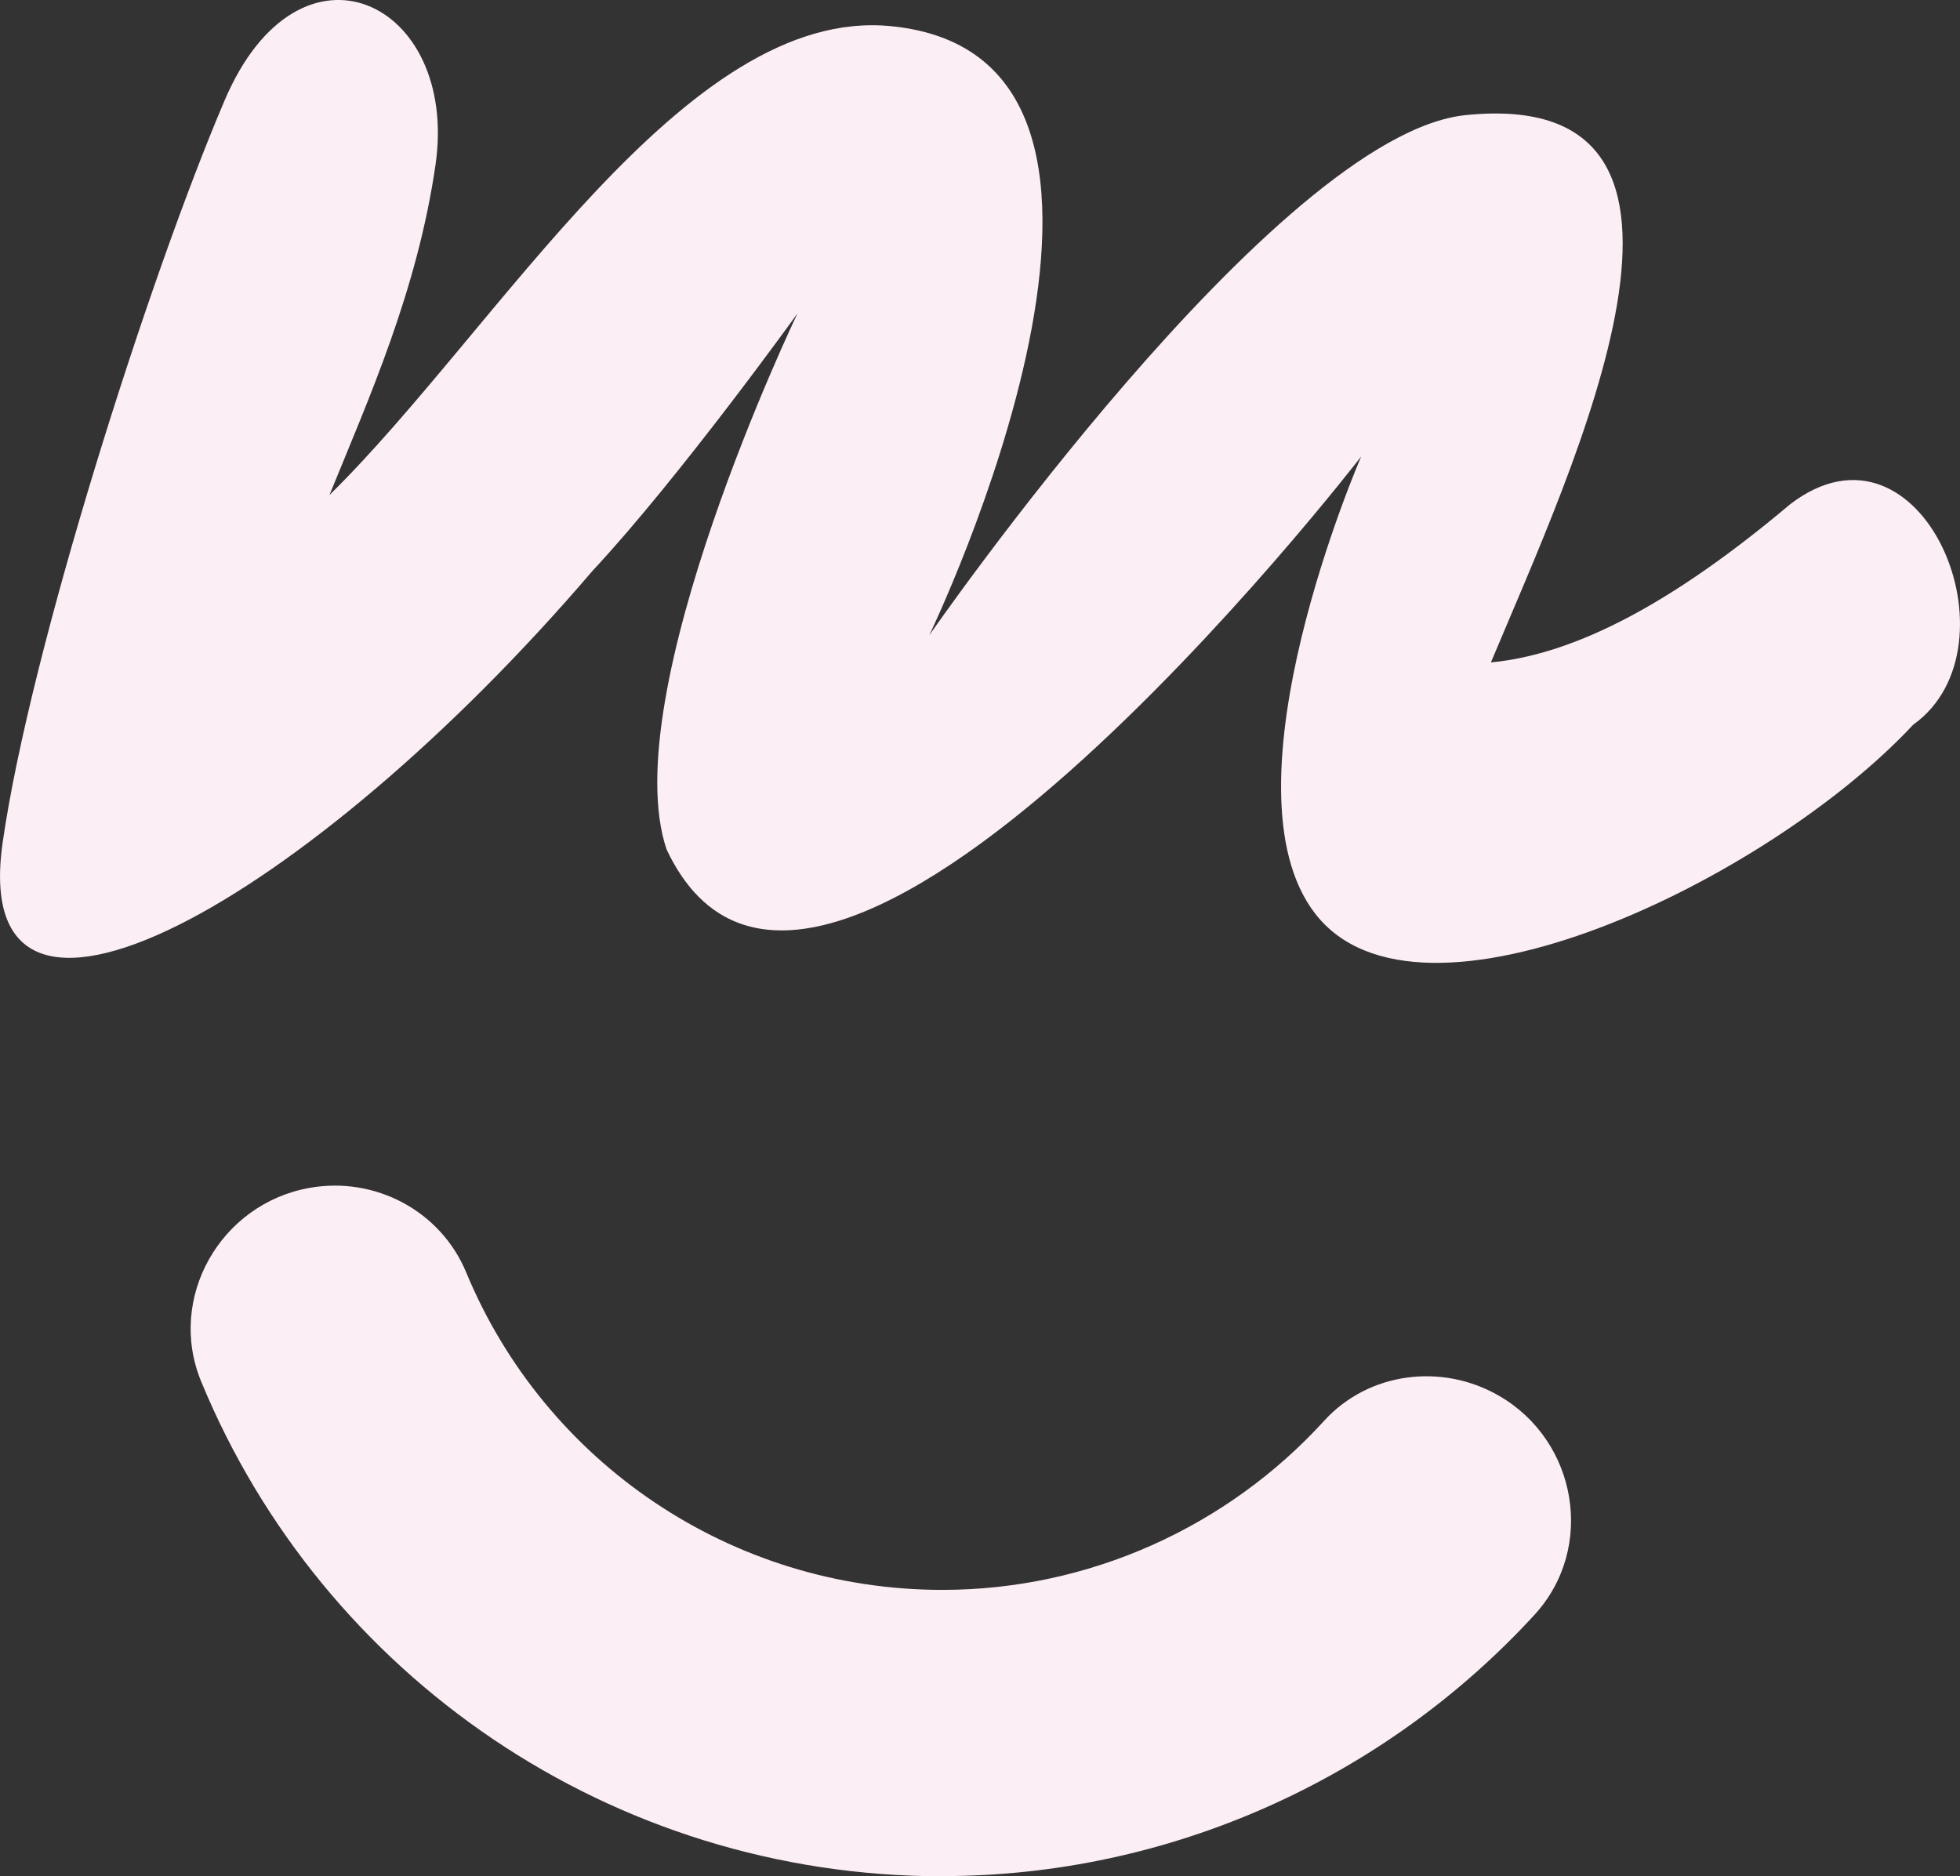 <?xml version="1.0" encoding="UTF-8"?>
<svg id="Calque_1" data-name="Calque 1" xmlns="http://www.w3.org/2000/svg" viewBox="0 0 110.18 105.47">
  <rect x="0" y="0" width="110.18" height="105.47" fill="#333333" stroke="none"/>
  <defs>
    <style>
      .cls-1 {
        fill: #fceef5;
      }
    </style>
  </defs>
  <path class="cls-1" d="M12.62,5.66C16.84-4.26,25.82.08,24.48,9.28c-1.03,7.09-3.75,13.12-5.96,18.55C28.02,18.5,38.5.33,50.08,1.47c17.82,1.74,2.16,34.24,2.16,34.24,0,0,19.5-28.16,30.16-29.24,16.19-1.64,6.01,19.77,1.41,30.77,4.8-.46,10.29-3.39,16.82-8.89,7.42-5.69,13.09,7.99,6.92,12.39-8.15,8.75-27.76,18.2-33.62,10.62-5.5-7.12,2.59-25.7,2.59-25.7,0,0-30.7,39.84-39.05,22.09-2.92-8.69,7.36-30.13,7.36-30.13,0,0-6.65,9.25-11.53,14.48C17.39,50.72-1.88,61.52.15,47.36,1.69,36.59,8.35,15.67,12.62,5.66Z"/>
  <path class="cls-1" d="M52.97,105.47c12.76,0,24.84-5.47,33.3-14.7,3.43-3.75,2.4-9.76-2-12.3h0c-3.21-1.86-7.34-1.34-9.84,1.41-5.44,5.97-13.22,9.5-21.45,9.5-11.93,0-22.37-7.22-26.77-17.84-1.43-3.46-5.12-5.42-8.81-4.76h0c-5.01.89-8.03,6.19-6.09,10.89,6.83,16.56,23.09,27.81,41.66,27.81Z"/>
</svg>